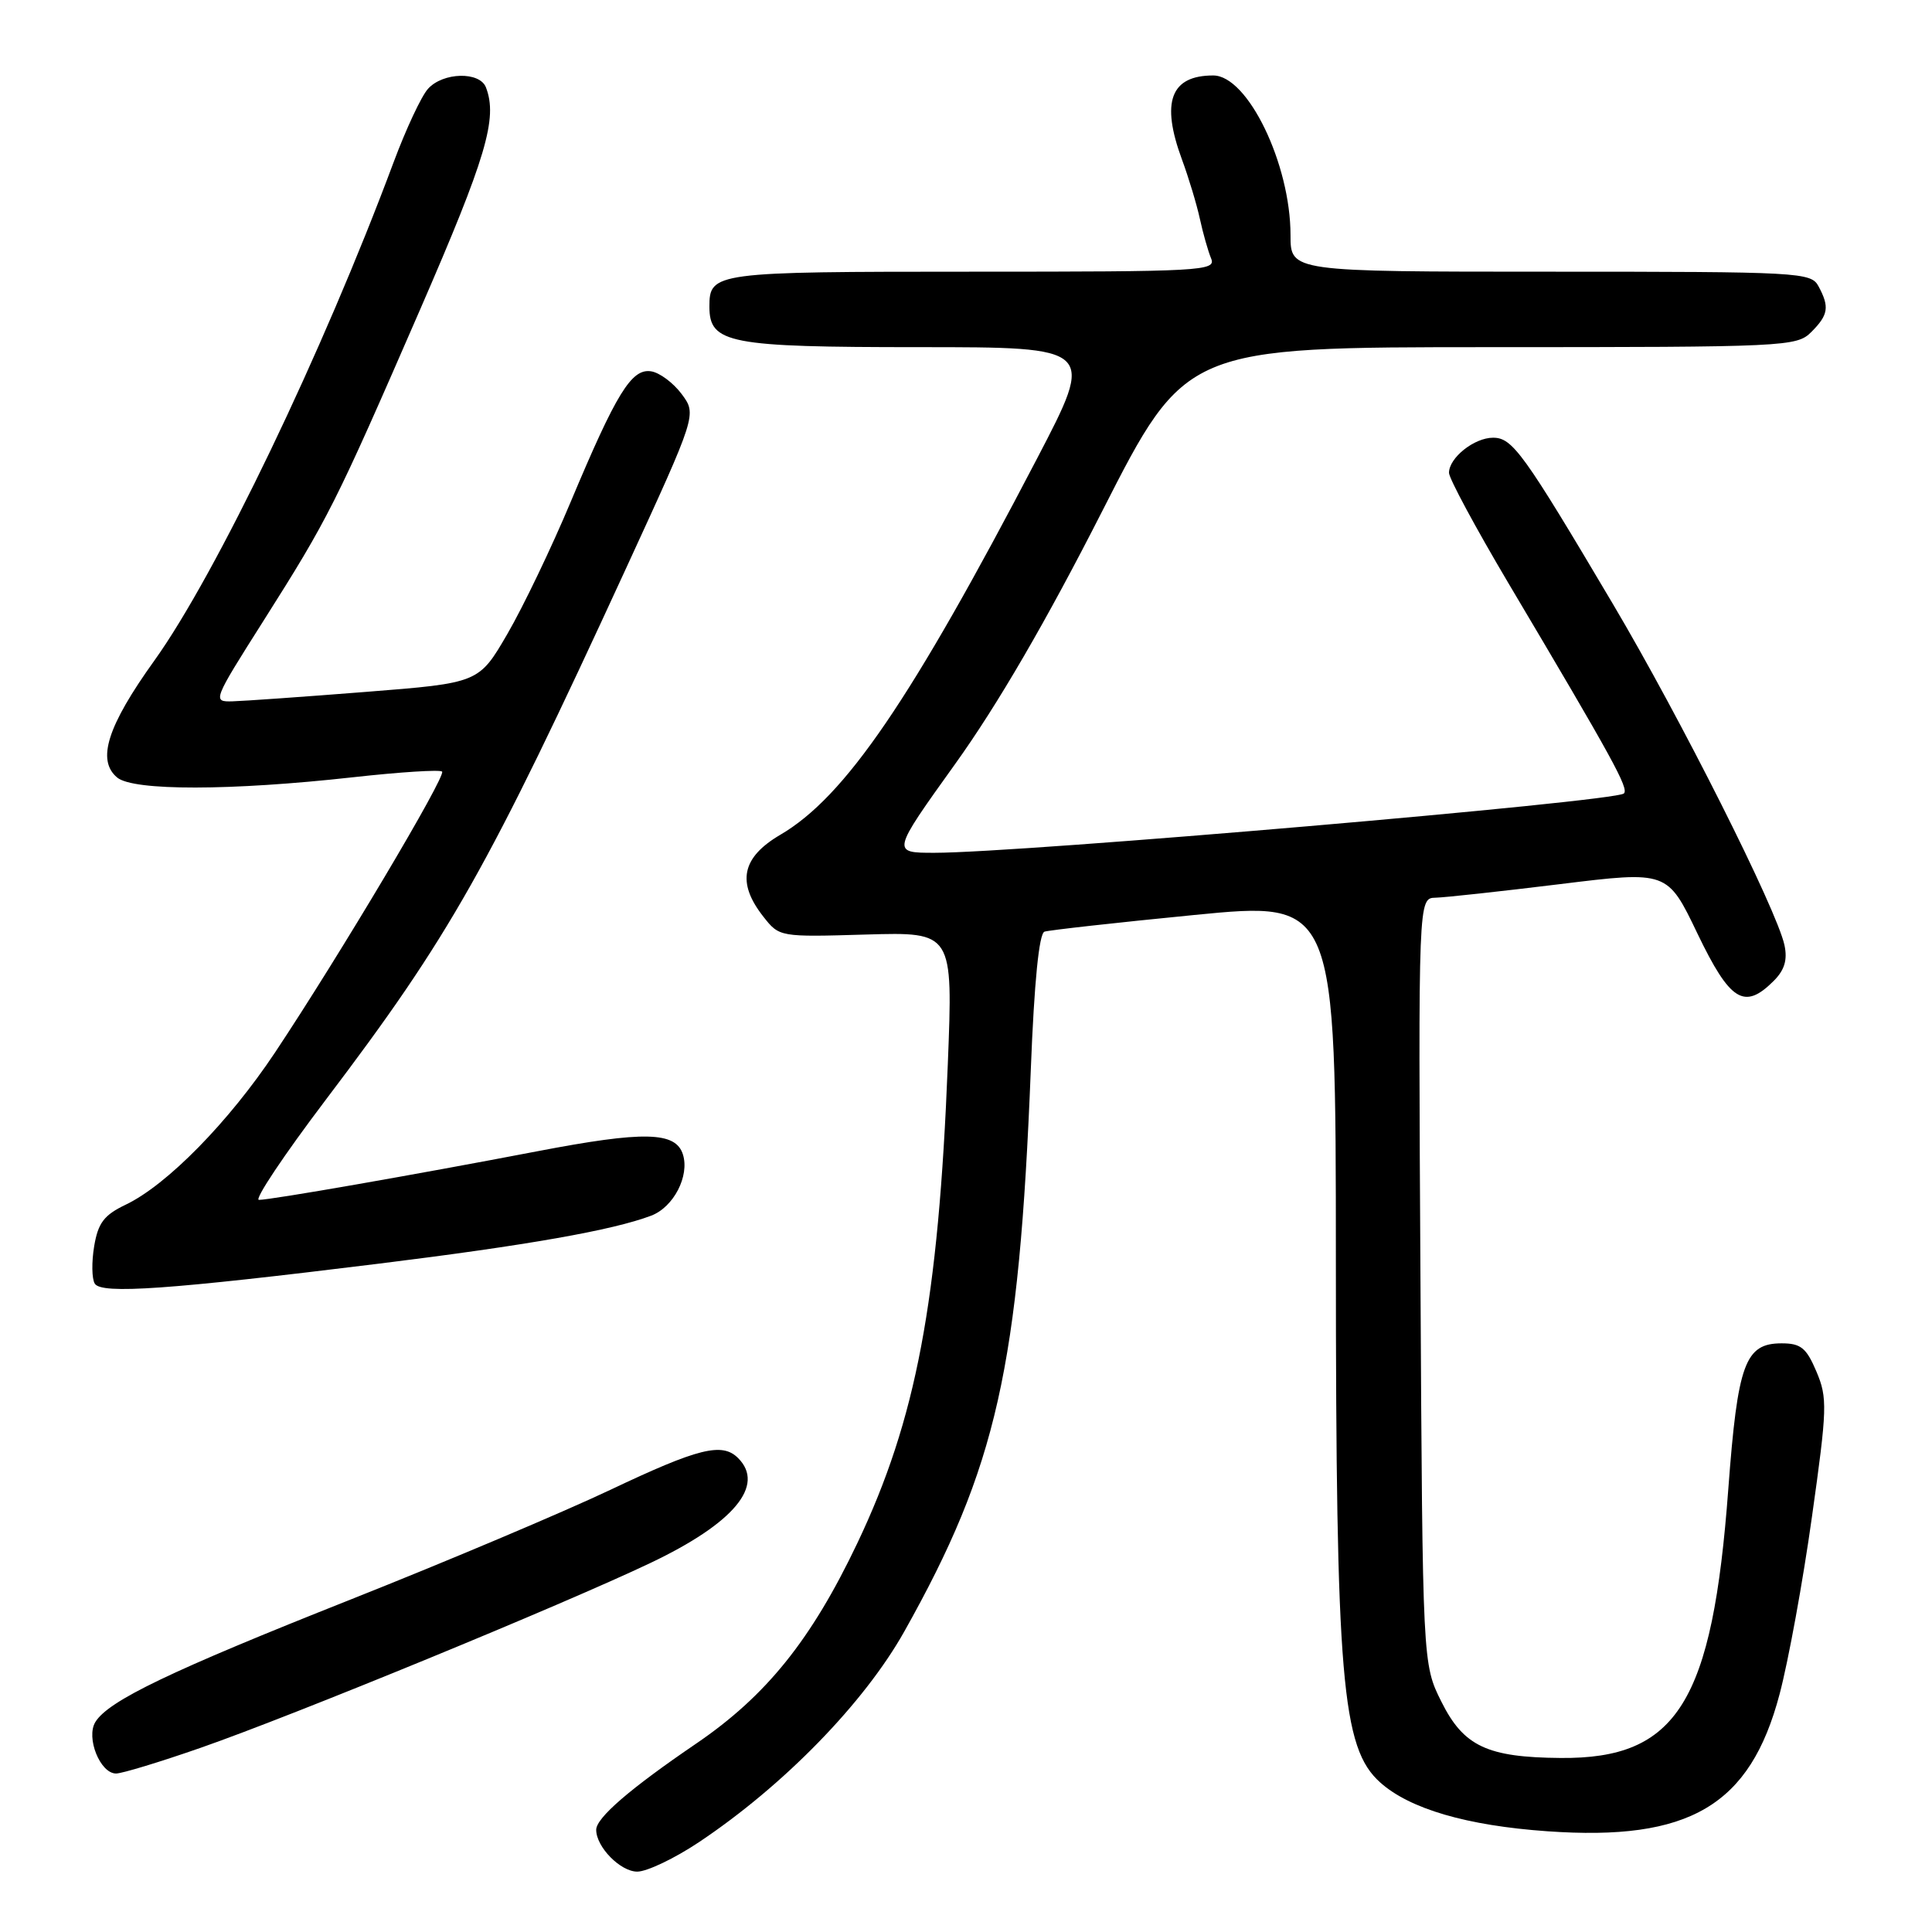 <?xml version="1.0" encoding="UTF-8" standalone="no"?>
<!DOCTYPE svg PUBLIC "-//W3C//DTD SVG 1.1//EN" "http://www.w3.org/Graphics/SVG/1.1/DTD/svg11.dtd" >
<svg xmlns="http://www.w3.org/2000/svg" xmlns:xlink="http://www.w3.org/1999/xlink" version="1.1" viewBox="0 0 256 256">
 <g >
 <path fill="currentColor"
d=" M 92.64 244.08 C 103.85 236.59 114.50 225.66 119.82 216.19 C 132.07 194.36 135.02 181.27 136.59 141.66 C 137.04 130.14 137.68 123.69 138.40 123.45 C 139.00 123.25 147.94 122.25 158.25 121.24 C 177.00 119.40 177.00 119.40 177.01 166.95 C 177.02 222.60 177.78 231.63 182.89 236.19 C 186.80 239.69 194.37 241.90 205.00 242.65 C 223.87 243.99 231.90 239.26 235.80 224.50 C 236.97 220.10 238.90 209.53 240.09 201.00 C 242.12 186.60 242.16 185.23 240.69 181.75 C 239.35 178.59 238.62 178.00 236.07 178.00 C 231.23 178.00 230.25 180.68 229.01 197.29 C 226.91 225.60 222.24 233.08 206.78 232.94 C 197.06 232.86 193.94 231.39 191.00 225.50 C 188.50 220.50 188.50 220.50 188.22 169.75 C 187.93 119.00 187.93 119.00 190.22 118.95 C 191.47 118.92 198.90 118.11 206.72 117.15 C 220.94 115.40 220.94 115.40 224.92 123.70 C 229.25 132.70 231.13 133.87 235.02 129.98 C 236.46 128.54 236.87 127.20 236.45 125.23 C 235.44 120.54 222.68 95.16 213.70 80.00 C 201.85 59.99 200.41 58.00 197.84 58.00 C 195.34 58.00 192.00 60.66 192.00 62.65 C 192.00 63.39 195.54 69.96 199.86 77.25 C 213.81 100.75 215.86 104.49 215.17 105.14 C 214.04 106.22 135.27 113.00 123.83 113.00 C 118.13 113.00 118.13 113.00 126.55 101.25 C 132.19 93.39 138.64 82.29 146.04 67.75 C 157.11 46.00 157.11 46.00 197.55 46.00 C 236.67 46.00 238.07 45.93 240.00 44.00 C 242.27 41.73 242.44 40.68 240.96 37.93 C 239.97 36.08 238.52 36.00 205.46 36.00 C 171.00 36.00 171.00 36.00 171.00 31.16 C 171.00 21.72 165.33 10.00 160.76 10.00 C 155.11 10.00 153.80 13.50 156.61 21.12 C 157.50 23.53 158.57 27.07 158.99 29.00 C 159.41 30.93 160.08 33.29 160.48 34.25 C 161.17 35.90 159.28 36.00 128.81 36.00 C 94.57 36.00 94.00 36.08 94.00 40.64 C 94.00 45.51 96.56 46.00 121.78 46.00 C 145.11 46.00 145.11 46.00 137.42 60.75 C 120.70 92.81 111.99 105.58 103.40 110.61 C 98.28 113.61 97.59 116.93 101.14 121.45 C 103.27 124.16 103.28 124.17 114.78 123.83 C 126.28 123.50 126.28 123.50 125.59 141.00 C 124.35 172.49 121.40 188.09 113.59 204.50 C 107.50 217.29 101.54 224.70 92.27 231.02 C 83.47 237.01 79.00 240.87 79.00 242.46 C 79.00 244.74 82.21 248.00 84.44 248.00 C 85.72 248.00 89.41 246.24 92.64 244.08 Z  M 26.65 231.57 C 38.87 227.31 74.51 212.66 86.19 207.10 C 97.24 201.84 101.43 196.83 97.80 193.20 C 95.69 191.09 92.56 191.87 80.90 197.40 C 74.63 200.37 59.15 206.91 46.50 211.93 C 22.55 221.43 14.38 225.35 12.64 228.17 C 11.36 230.24 13.27 235.00 15.38 235.00 C 16.17 235.00 21.24 233.46 26.65 231.57 Z  M 50.13 167.45 C 69.88 165.01 81.21 163.01 86.29 161.08 C 89.26 159.95 91.39 155.82 90.49 152.97 C 89.53 149.93 85.33 149.84 71.19 152.55 C 54.80 155.69 35.96 158.98 34.31 158.99 C 33.65 159.00 37.63 153.04 43.15 145.75 C 59.64 123.98 64.61 115.18 83.00 75.21 C 92.33 54.92 92.33 54.92 90.32 52.21 C 89.21 50.72 87.38 49.36 86.26 49.20 C 83.68 48.81 81.67 52.08 75.62 66.50 C 73.09 72.55 69.31 80.42 67.23 84.00 C 63.45 90.50 63.45 90.50 48.47 91.68 C 40.24 92.33 32.29 92.89 30.80 92.93 C 28.14 93.00 28.19 92.87 34.92 82.25 C 43.53 68.65 44.37 66.99 55.66 41.03 C 64.43 20.86 65.97 15.68 64.39 11.58 C 63.57 9.45 58.71 9.56 56.72 11.76 C 55.84 12.72 53.79 17.11 52.15 21.51 C 42.79 46.63 28.63 76.12 20.46 87.52 C 14.22 96.21 12.78 100.74 15.53 103.03 C 17.68 104.81 30.59 104.79 46.78 102.99 C 52.99 102.30 58.30 101.96 58.58 102.24 C 59.15 102.81 45.00 126.60 36.43 139.48 C 30.31 148.67 22.11 157.03 16.65 159.63 C 13.79 161.00 13.00 162.03 12.48 165.12 C 12.13 167.21 12.16 169.45 12.56 170.09 C 13.43 171.51 22.36 170.88 50.13 167.45 Z "/>
</g>
</svg>